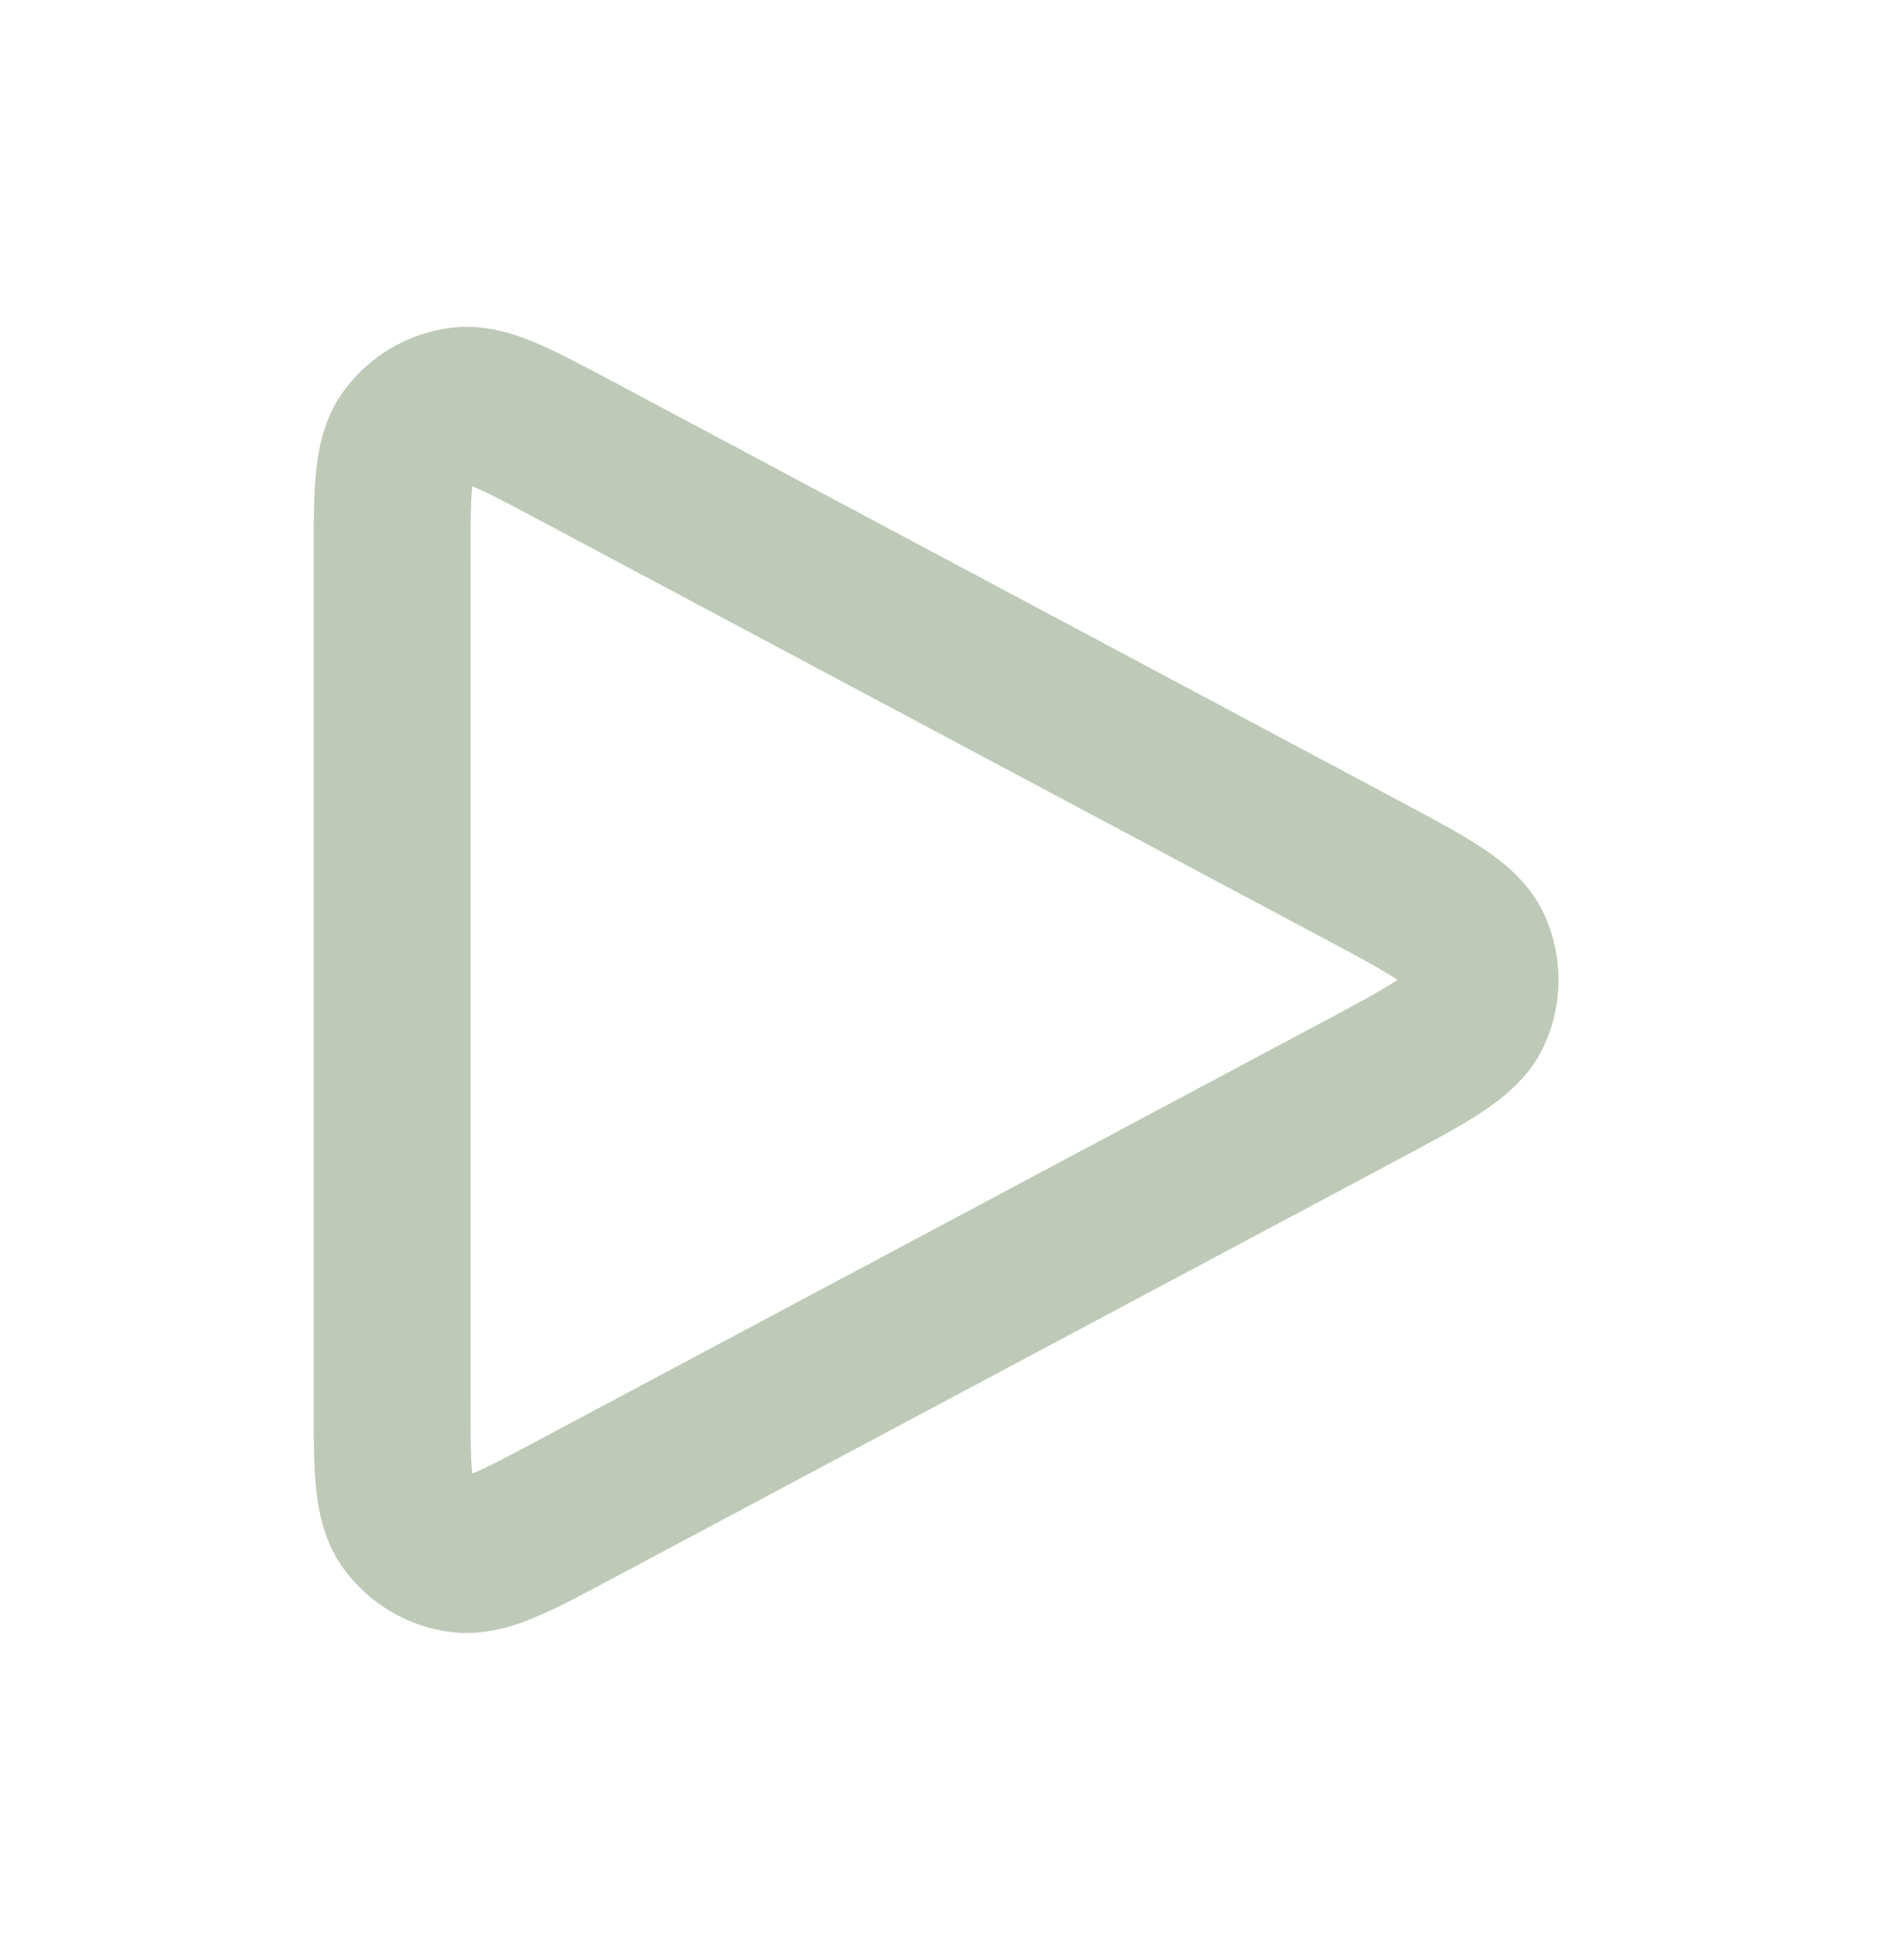 <svg width="24" height="25" viewBox="0 0 24 25" fill="none" xmlns="http://www.w3.org/2000/svg">
<path d="M5 17.831V7.165C5 6.285 5 5.845 5.185 5.585C5.347 5.358 5.596 5.209 5.872 5.173C6.189 5.132 6.576 5.339 7.35 5.752L7.353 5.753L17.352 11.086C18.212 11.545 18.642 11.774 18.783 12.079C18.905 12.345 18.905 12.651 18.783 12.917C18.642 13.222 18.212 13.451 17.352 13.91L7.353 19.243L7.35 19.245C6.576 19.658 6.188 19.864 5.872 19.823C5.596 19.788 5.347 19.638 5.185 19.411C5 19.151 5 18.711 5 17.831Z" stroke="#BEC9B7" stroke-width="2" stroke-linecap="round" stroke-linejoin="round"/>
</svg>
